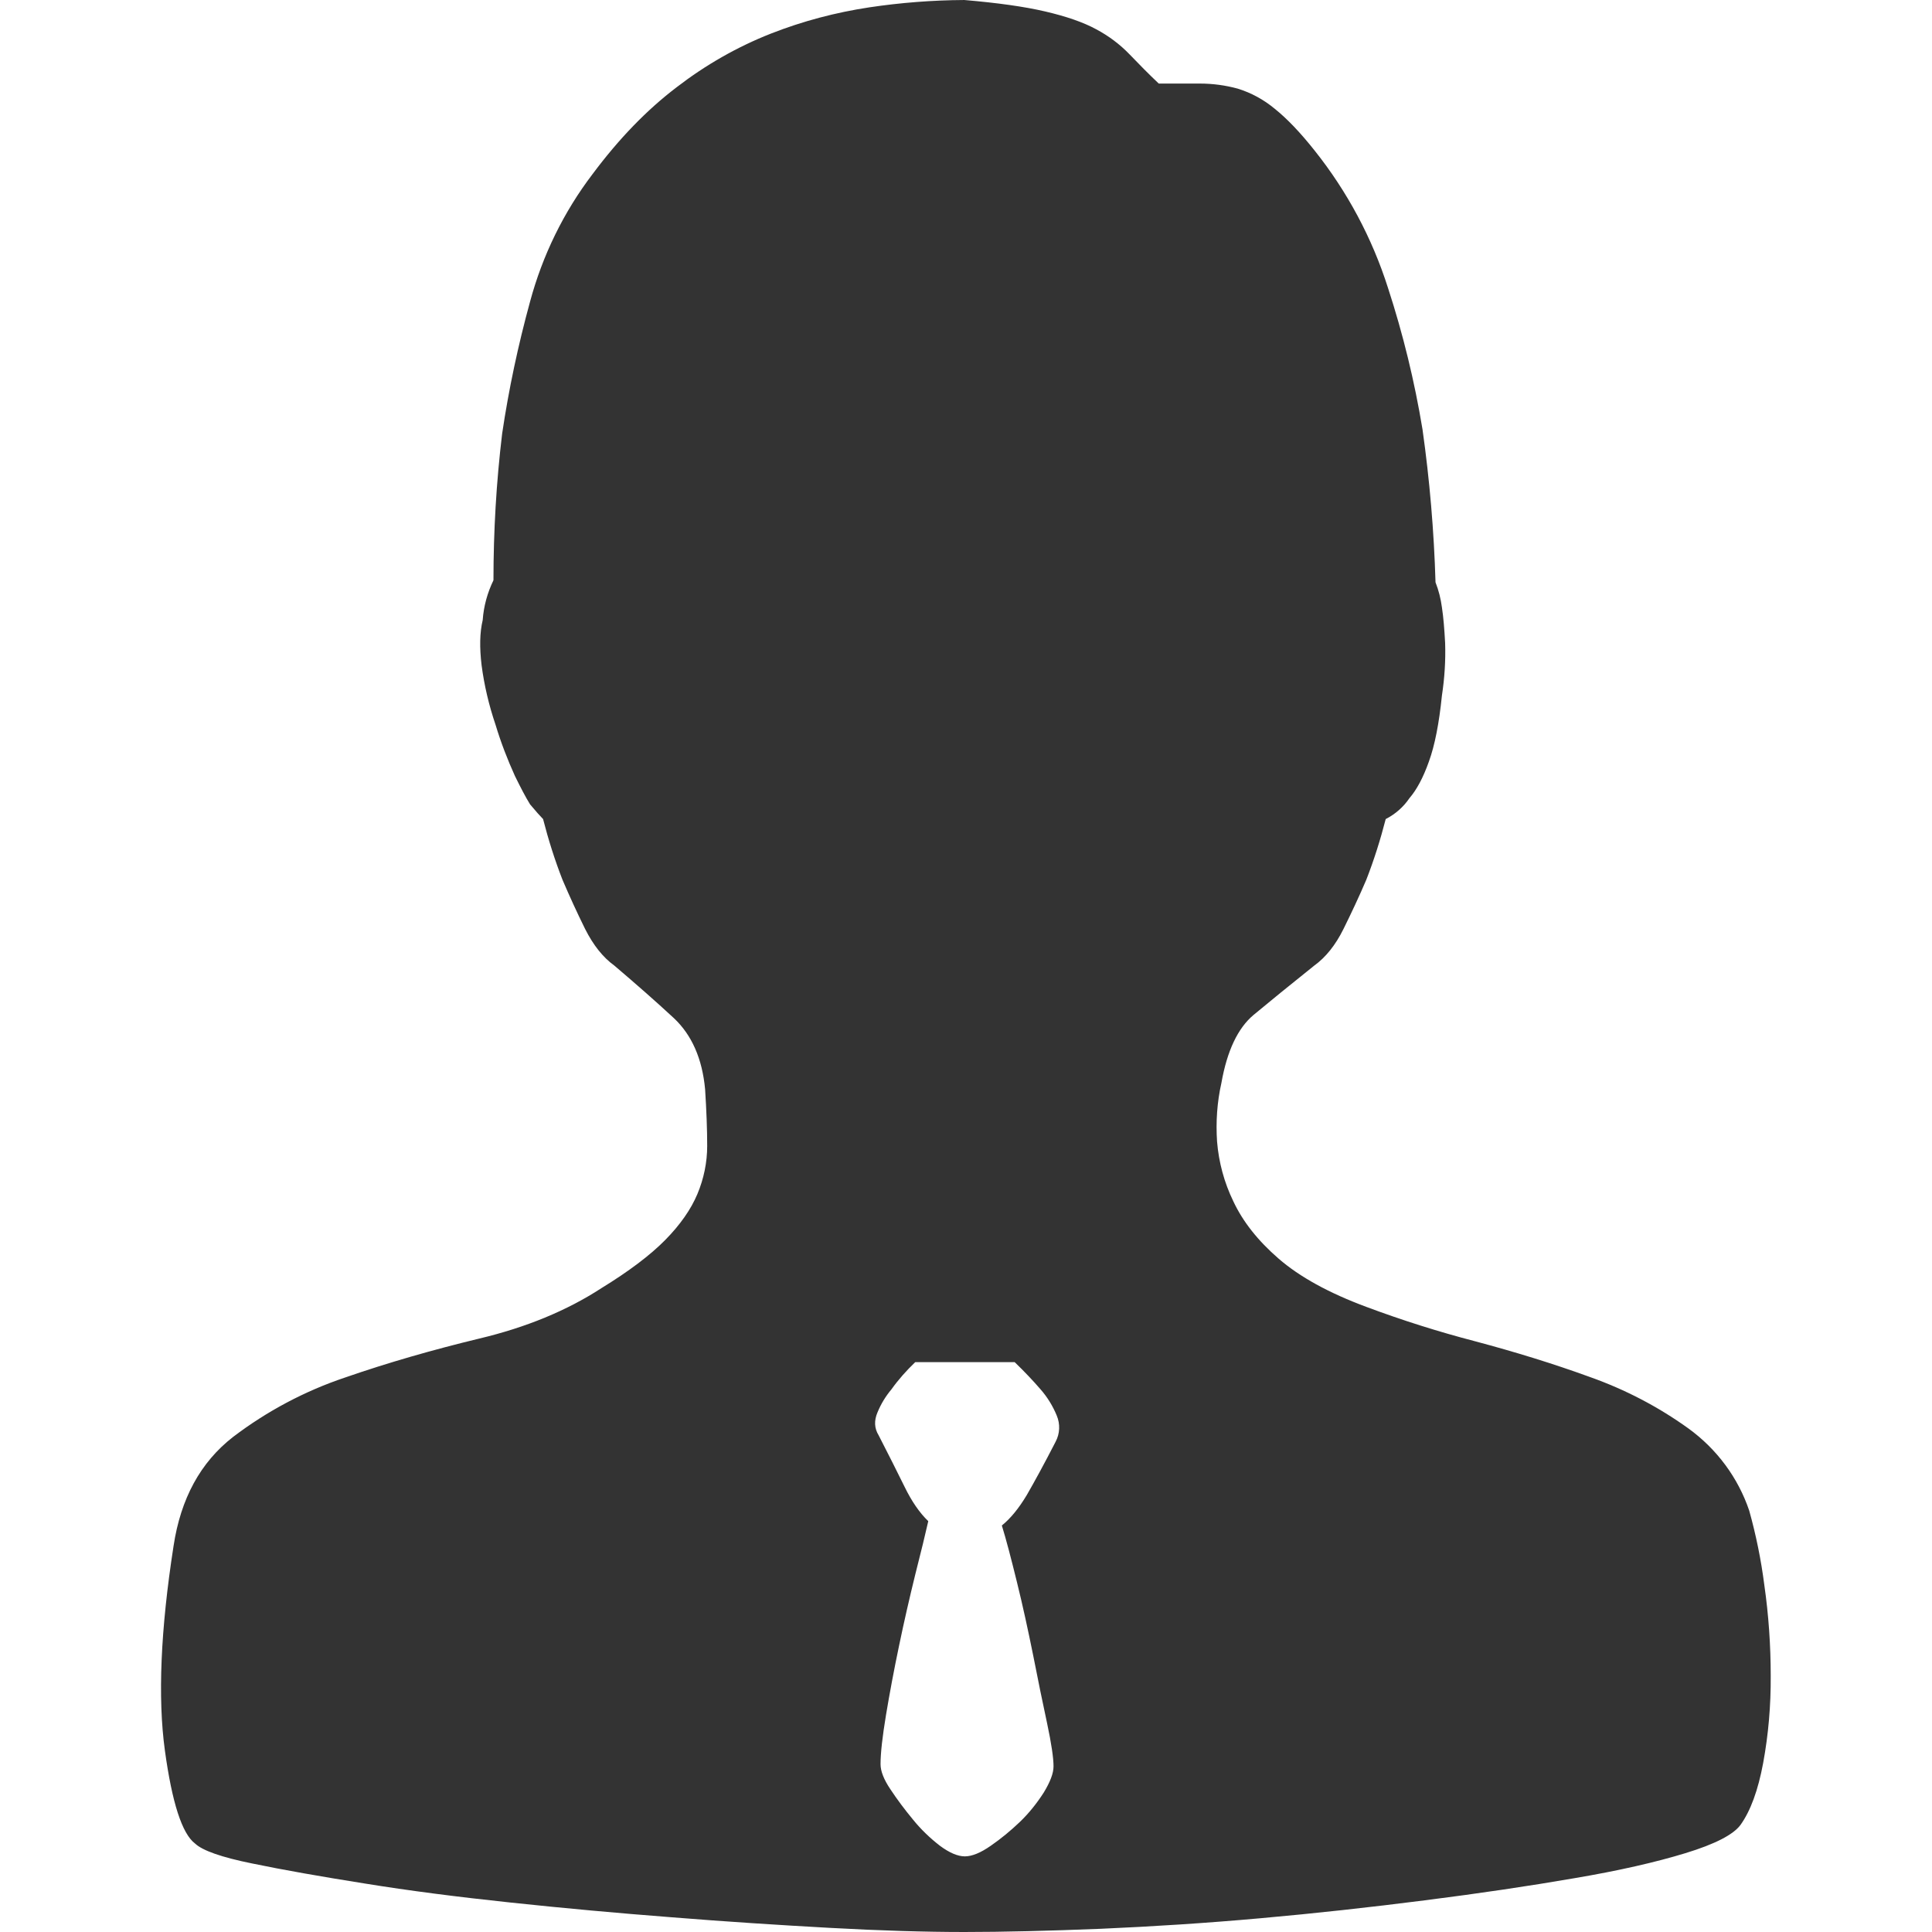 <?xml version="1.0" standalone="no"?><!DOCTYPE svg PUBLIC "-//W3C//DTD SVG 1.1//EN" "http://www.w3.org/Graphics/SVG/1.1/DTD/svg11.dtd"><svg class="icon" width="200px" height="200.00px" viewBox="0 0 1024 1024" version="1.1" xmlns="http://www.w3.org/2000/svg"><path fill="#333333" d="M927.119 800.644c3.599 12.897 6.299 26.095 7.998 39.392 2.3 15.997 3.399 32.094 3.399 48.291 0.1 15.497-1.2 30.894-3.999 46.091-2.699 14.497-6.699 25.395-11.998 32.794-3.799 5.199-13.497 10.198-29.194 14.997-15.697 4.799-35.293 9.298-58.988 13.297-23.695 4.099-49.99 7.998-79.085 11.698-28.994 3.699-57.989 6.899-87.083 9.498-28.994 2.599-57.289 4.399-84.783 5.599-27.495 1.1-51.59 1.7-72.186 1.7s-44.491-0.7-71.586-2.2c-27.095-1.5-54.989-3.299-83.584-5.599-28.594-2.2-57.089-4.799-85.283-7.798-28.294-2.999-53.989-6.299-77.385-10.098-23.295-3.699-43.192-7.199-59.588-10.598-16.397-3.299-26.495-6.899-30.394-10.598-6.899-5.199-12.198-21.696-15.997-49.39-3.799-27.795-2.3-63.888 4.599-108.279 3.799-25.195 14.297-44.391 31.494-57.789 17.996-13.697 38.093-24.395 59.588-31.594 22.496-7.798 46.191-14.597 70.986-20.596 24.795-5.899 46.391-14.797 64.687-26.695 14.497-8.898 25.795-17.397 33.793-25.495 7.998-8.098 13.697-16.297 17.097-24.395 3.399-8.098 5.199-16.797 5.199-25.495 0-8.898-0.4-18.896-1.1-29.994-1.5-16.297-7.099-28.894-16.597-37.793-9.598-8.898-20.096-18.096-31.494-27.795-6.099-4.399-11.198-10.898-15.497-19.396-4.199-8.498-8.198-17.197-11.998-26.095-4.099-10.498-7.499-21.296-10.298-32.194-1.5-1.5-3.799-4.099-6.899-7.798-2.3-3.699-4.899-8.698-7.998-14.997-3.999-8.798-7.499-17.897-10.298-27.195-3.499-10.298-5.999-20.896-7.399-31.594-1.1-9.298-1-17.197 0.6-23.895 0.5-7.299 2.5-14.497 5.699-21.096 0-25.995 1.5-51.89 4.599-77.685 3.499-23.595 8.498-46.991 14.797-69.986 6.599-24.495 17.797-47.491 33.194-67.687 13.797-18.496 28.594-33.893 44.691-46.091 15.197-11.698 31.994-21.296 49.79-28.294 16.797-6.599 34.293-11.198 52.09-13.897 16.697-2.5 33.493-3.799 50.39-3.899 17.597 1.5 31.894 3.499 42.992 6.099 11.098 2.599 20.096 5.699 26.895 9.398 6.599 3.499 12.598 7.998 17.697 13.297 4.999 5.199 10.098 10.398 15.497 15.497H635.976c6.799 0 13.497 0.9 20.096 2.699 7.099 2.2 13.697 5.799 19.496 10.598 6.499 5.199 13.597 12.598 21.196 22.196 17.297 21.696 30.494 46.391 38.892 72.786 7.998 24.495 14.097 49.59 18.296 74.985 3.799 26.895 6.099 53.989 6.899 81.084 1.7 4.299 2.799 8.798 3.399 13.297 0.8 5.199 1.3 11.498 1.7 18.896 0.3 9.298-0.3 18.596-1.7 27.795-1.5 14.797-3.799 26.495-6.899 34.993-2.999 8.498-6.499 14.997-10.298 19.396-3.199 4.699-7.499 8.498-12.598 11.098-2.799 10.898-6.199 21.696-10.298 32.194-3.799 8.898-7.898 17.597-12.098 26.095s-9.398 14.997-15.497 19.396c-12.997 10.398-23.695 19.096-32.094 26.095-8.398 6.999-14.097 19.096-17.097 36.093-2.3 10.198-2.999 20.696-2.3 31.094 0.9 10.998 3.799 21.696 8.598 31.594 4.999 10.698 12.997 20.896 24.095 30.494 11.098 9.598 26.495 18.096 46.391 25.495 18.996 7.099 38.293 13.197 57.889 18.296 20.996 5.599 41.192 11.798 60.688 18.896 18.596 6.599 36.093 15.697 52.09 27.195 15.197 10.998 26.395 26.195 32.294 43.591z m-367.628-36.493c2.3-4.299 2.5-9.398 0.6-13.897-2.1-5.099-4.999-9.798-8.598-13.897-3.799-4.399-8.398-9.298-13.697-14.397h-52.69c-4.599 4.399-8.898 9.198-12.598 14.397-3.099 3.699-5.599 7.798-7.399 12.198-1.9 4.399-1.7 8.498 0.6 12.198 5.299 10.398 9.898 19.396 13.697 27.195 3.799 7.798 7.998 13.897 12.598 18.296-1.5 6.699-3.799 16.097-6.899 28.294-2.999 12.198-5.899 24.795-8.598 37.793-2.699 12.897-4.999 25.195-6.899 36.593-1.9 11.498-2.899 20.196-2.899 26.095 0 3.699 1.7 8.098 5.199 13.297 3.699 5.599 7.698 10.898 11.998 16.097 4.199 5.199 8.998 9.798 14.297 13.897 4.999 3.699 9.398 5.599 13.197 5.599s8.398-1.9 13.697-5.599c5.499-3.799 10.698-8.098 15.497-12.698 4.799-4.599 8.998-9.898 12.598-15.497 3.399-5.599 5.199-10.198 5.199-13.897 0-4.399-1.1-11.998-3.399-22.796-2.3-10.698-4.799-22.796-7.399-36.093-2.699-13.297-5.499-26.295-8.598-38.792-3.099-12.598-5.699-22.596-7.998-29.994 4.599-3.699 8.998-9.098 13.197-16.097 4.099-7.099 9.298-16.597 15.297-28.294z" /></svg>